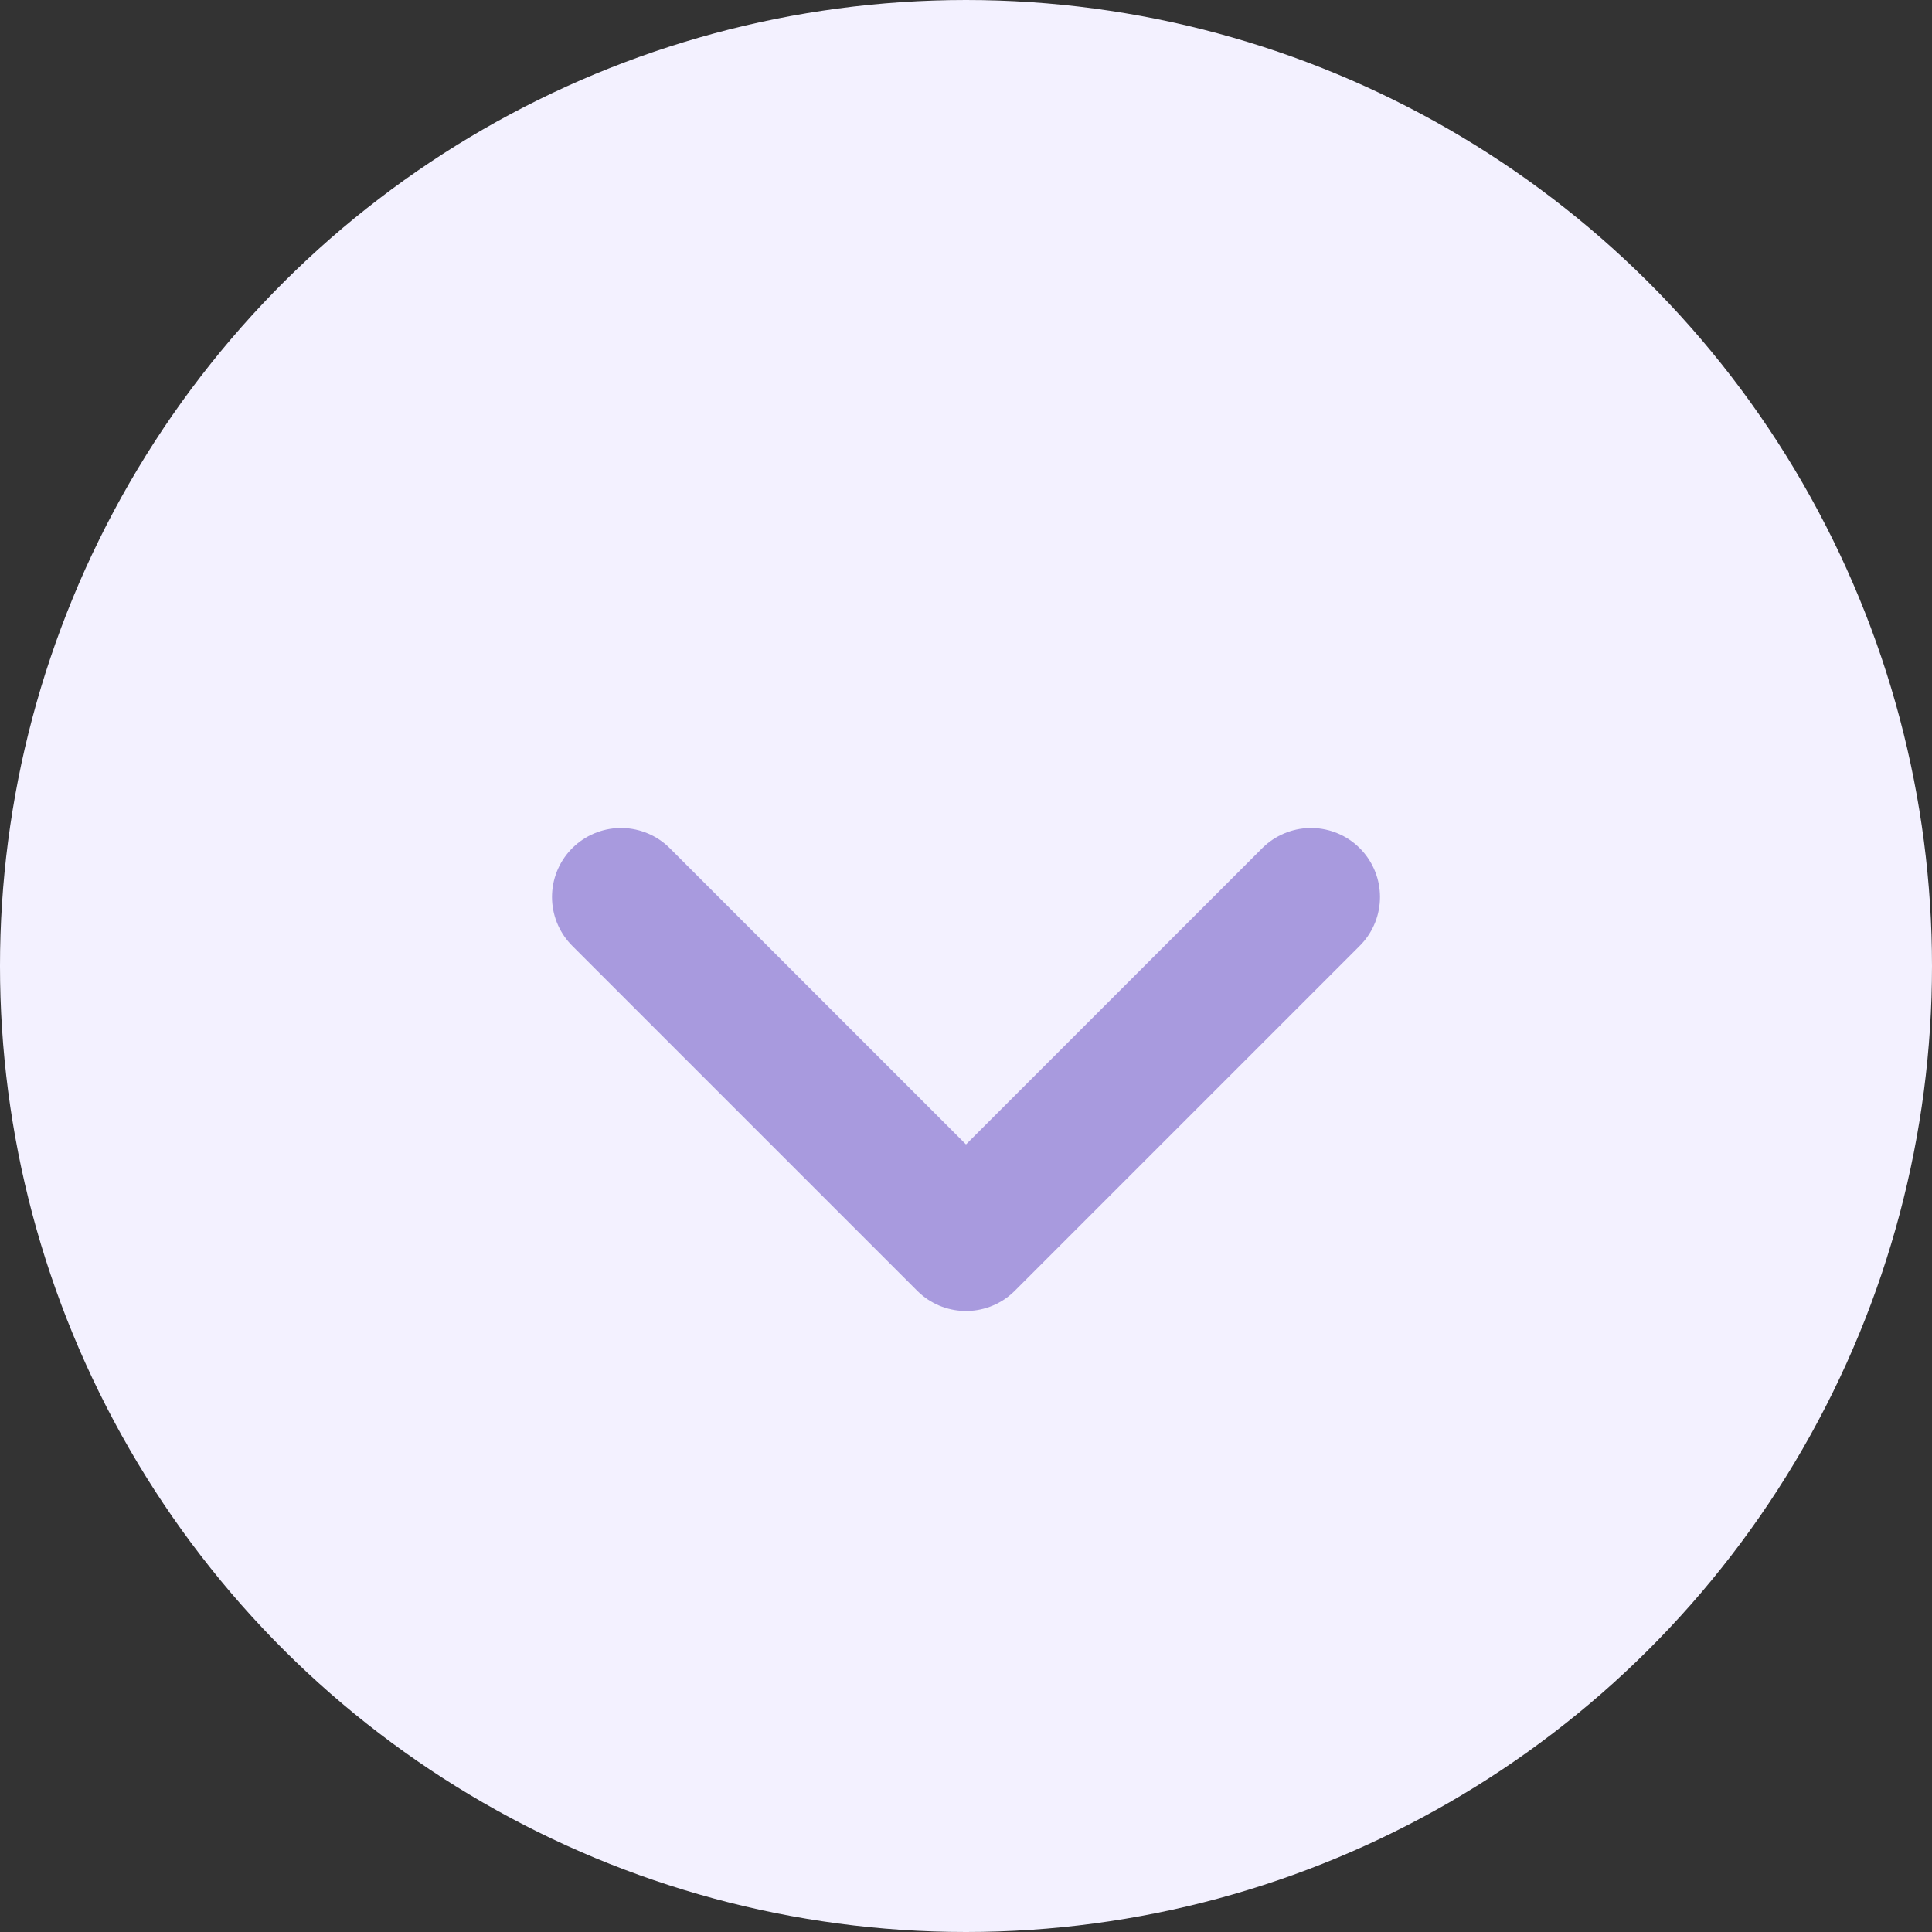 <svg width="28" height="28" viewBox="0 0 28 28" fill="none" xmlns="http://www.w3.org/2000/svg">
<rect x="0" y="0" width="28" height="28" fill="#333333" stroke="none"/>
<circle cx="14" cy="14" r="14" transform="rotate(-90 14 14)" fill="#F3F1FF"/>
<path d="M9 13L14 18L19 13" stroke="#A89ADE" stroke-width="2" stroke-linecap="round" stroke-linejoin="round"/>
</svg>
